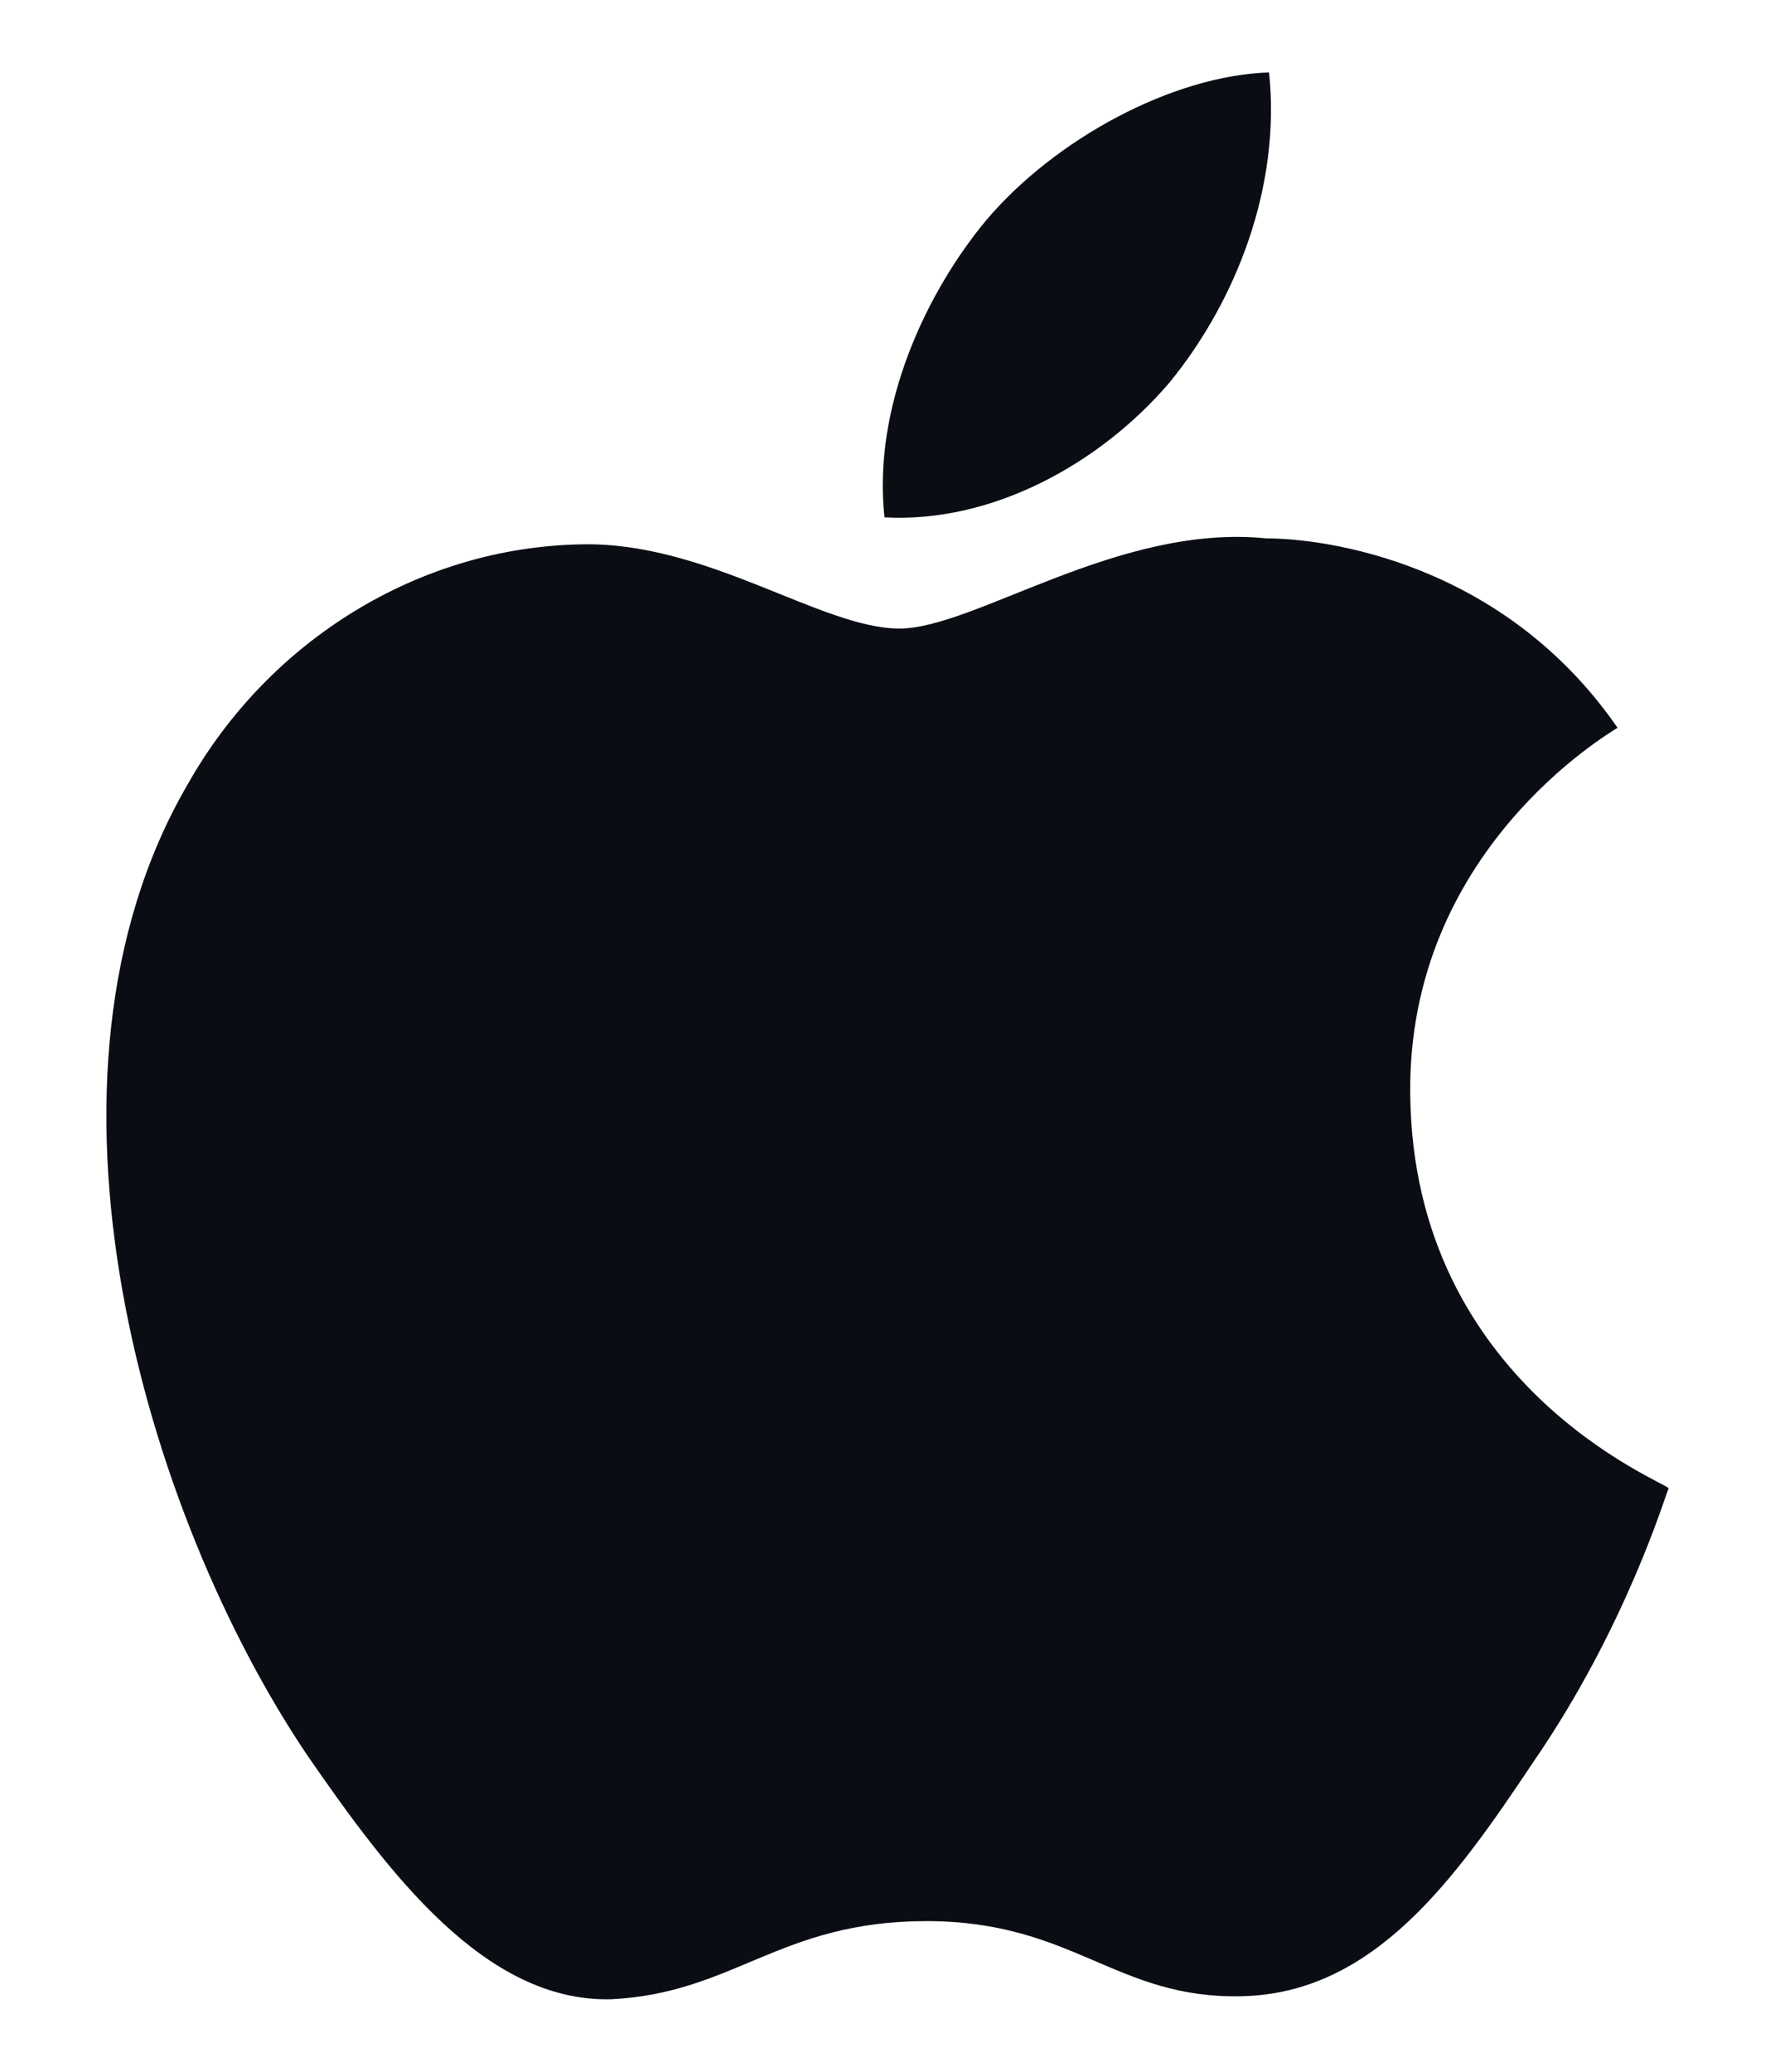 <svg width="24" height="28" viewBox="0 0 24 28" fill="none" xmlns="http://www.w3.org/2000/svg">
<path d="M19.068 14.792C19.027 11.501 21.749 9.917 21.871 9.836C20.327 7.601 17.93 7.276 17.118 7.276C15.127 7.073 13.177 8.495 12.162 8.495C11.105 8.495 9.562 7.317 7.856 7.357C5.662 7.398 3.631 8.657 2.534 10.607C0.218 14.589 1.965 20.479 4.159 23.729C5.255 25.314 6.556 27.061 8.262 27.02C9.927 26.939 10.537 25.964 12.527 25.964C14.518 25.964 15.087 27.02 16.793 26.979C18.581 26.939 19.677 25.395 20.734 23.811C21.993 21.983 22.521 20.195 22.562 20.114C22.521 20.032 19.109 18.733 19.068 14.792Z" fill="#0A0D14"/>
<path d="M15.818 5.164C16.712 4.067 17.321 2.523 17.159 0.979C15.859 1.02 14.274 1.873 13.34 2.97C12.527 3.945 11.796 5.489 11.959 6.992C13.421 7.073 14.884 6.261 15.818 5.164Z" fill="#0A0D14"/>
</svg>
